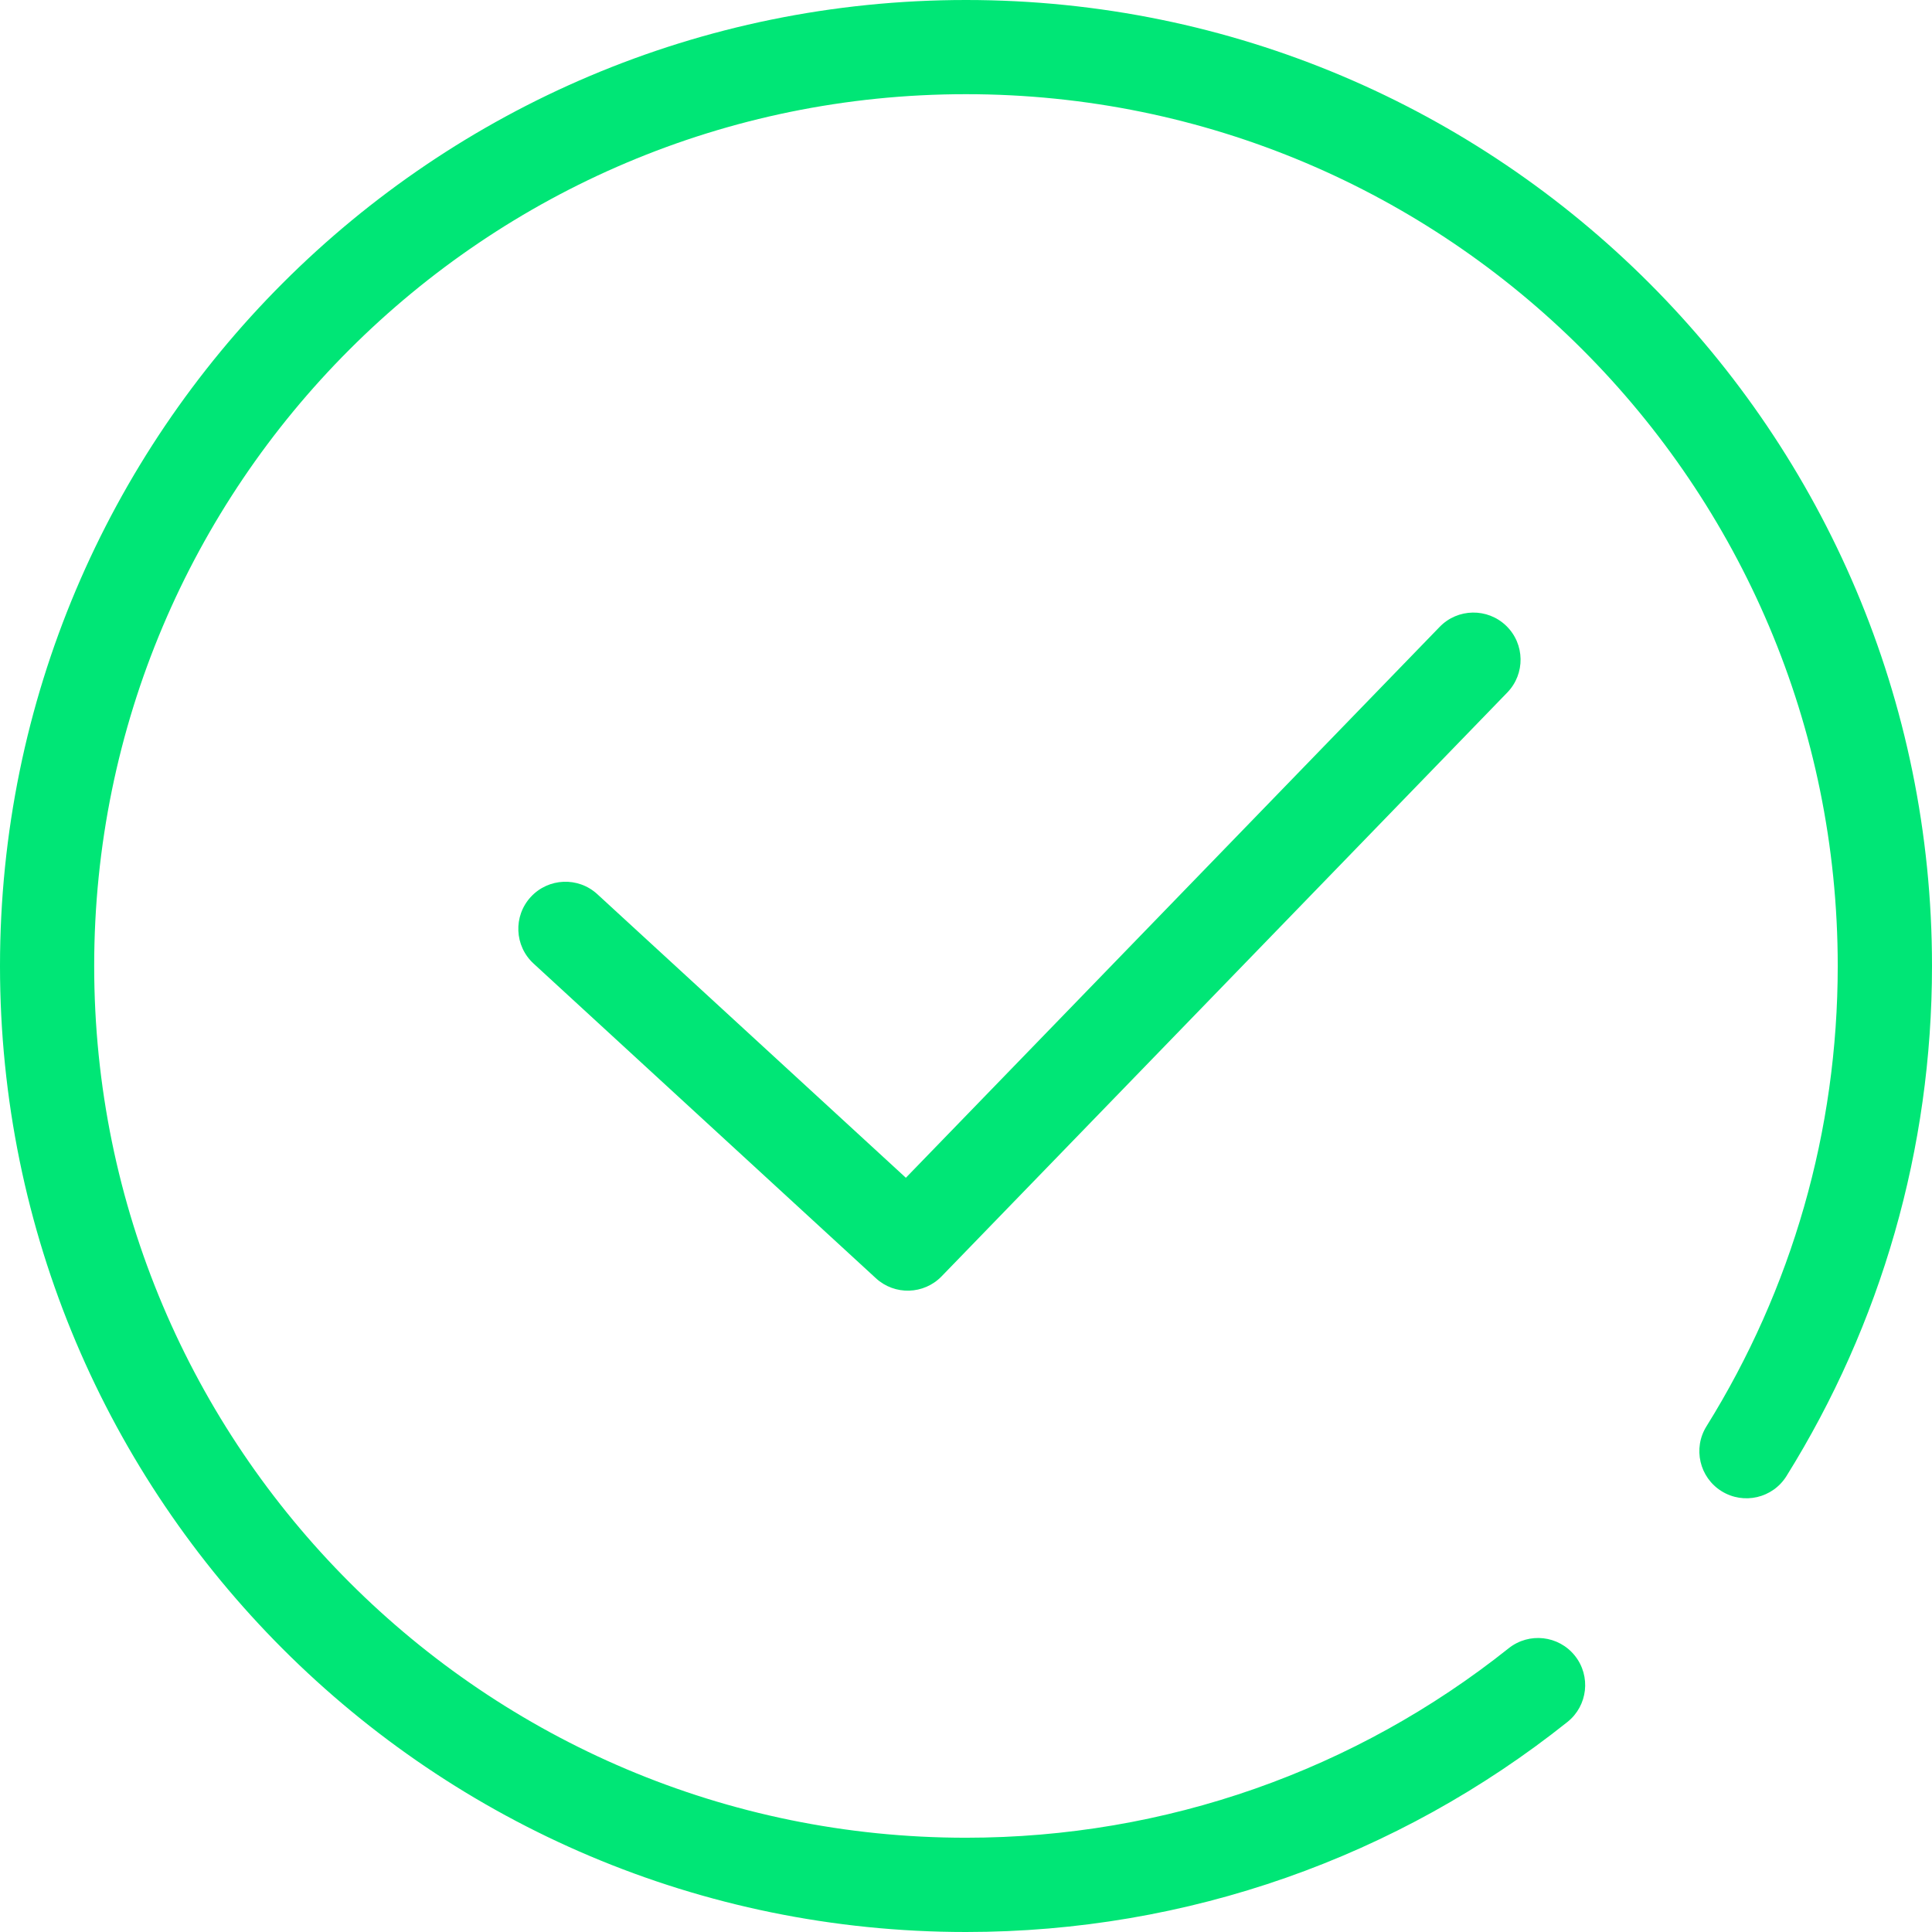 <svg width="72" height="72" viewBox="0 0 72 72" fill="none" xmlns="http://www.w3.org/2000/svg">
<path fill-rule="evenodd" clip-rule="evenodd" d="M36 0C16.117 0 0 16.117 0 36C0 55.883 16.117 72 36 72C44.256 72 52.089 69.212 58.413 64.173C59.172 63.569 59.297 62.463 58.692 61.705C58.087 60.946 56.983 60.822 56.224 61.426C50.517 65.973 43.452 68.487 35.998 68.487C18.055 68.487 3.51 53.941 3.51 35.998C3.51 18.055 18.055 3.51 35.998 3.51C53.941 3.51 68.487 18.055 68.487 35.998C68.487 42.15 66.775 48.045 63.596 53.153C63.083 53.974 63.333 55.059 64.156 55.571C64.98 56.084 66.063 55.833 66.576 55.01C70.103 49.35 72 42.812 72 35.998C72 16.118 55.883 0 36 0Z" fill="#00E676"/>
<path fill-rule="evenodd" clip-rule="evenodd" d="M56.172 25.808L35.091 47.565C34.428 48.249 33.342 48.281 32.642 47.636L19.884 35.909C19.17 35.253 19.123 34.142 19.779 33.428C20.436 32.714 21.546 32.667 22.26 33.323L33.759 43.892L53.651 23.363C54.324 22.666 55.437 22.649 56.133 23.323C56.831 23.999 56.847 25.112 56.172 25.808Z" fill="#00E676"/>
</svg>
